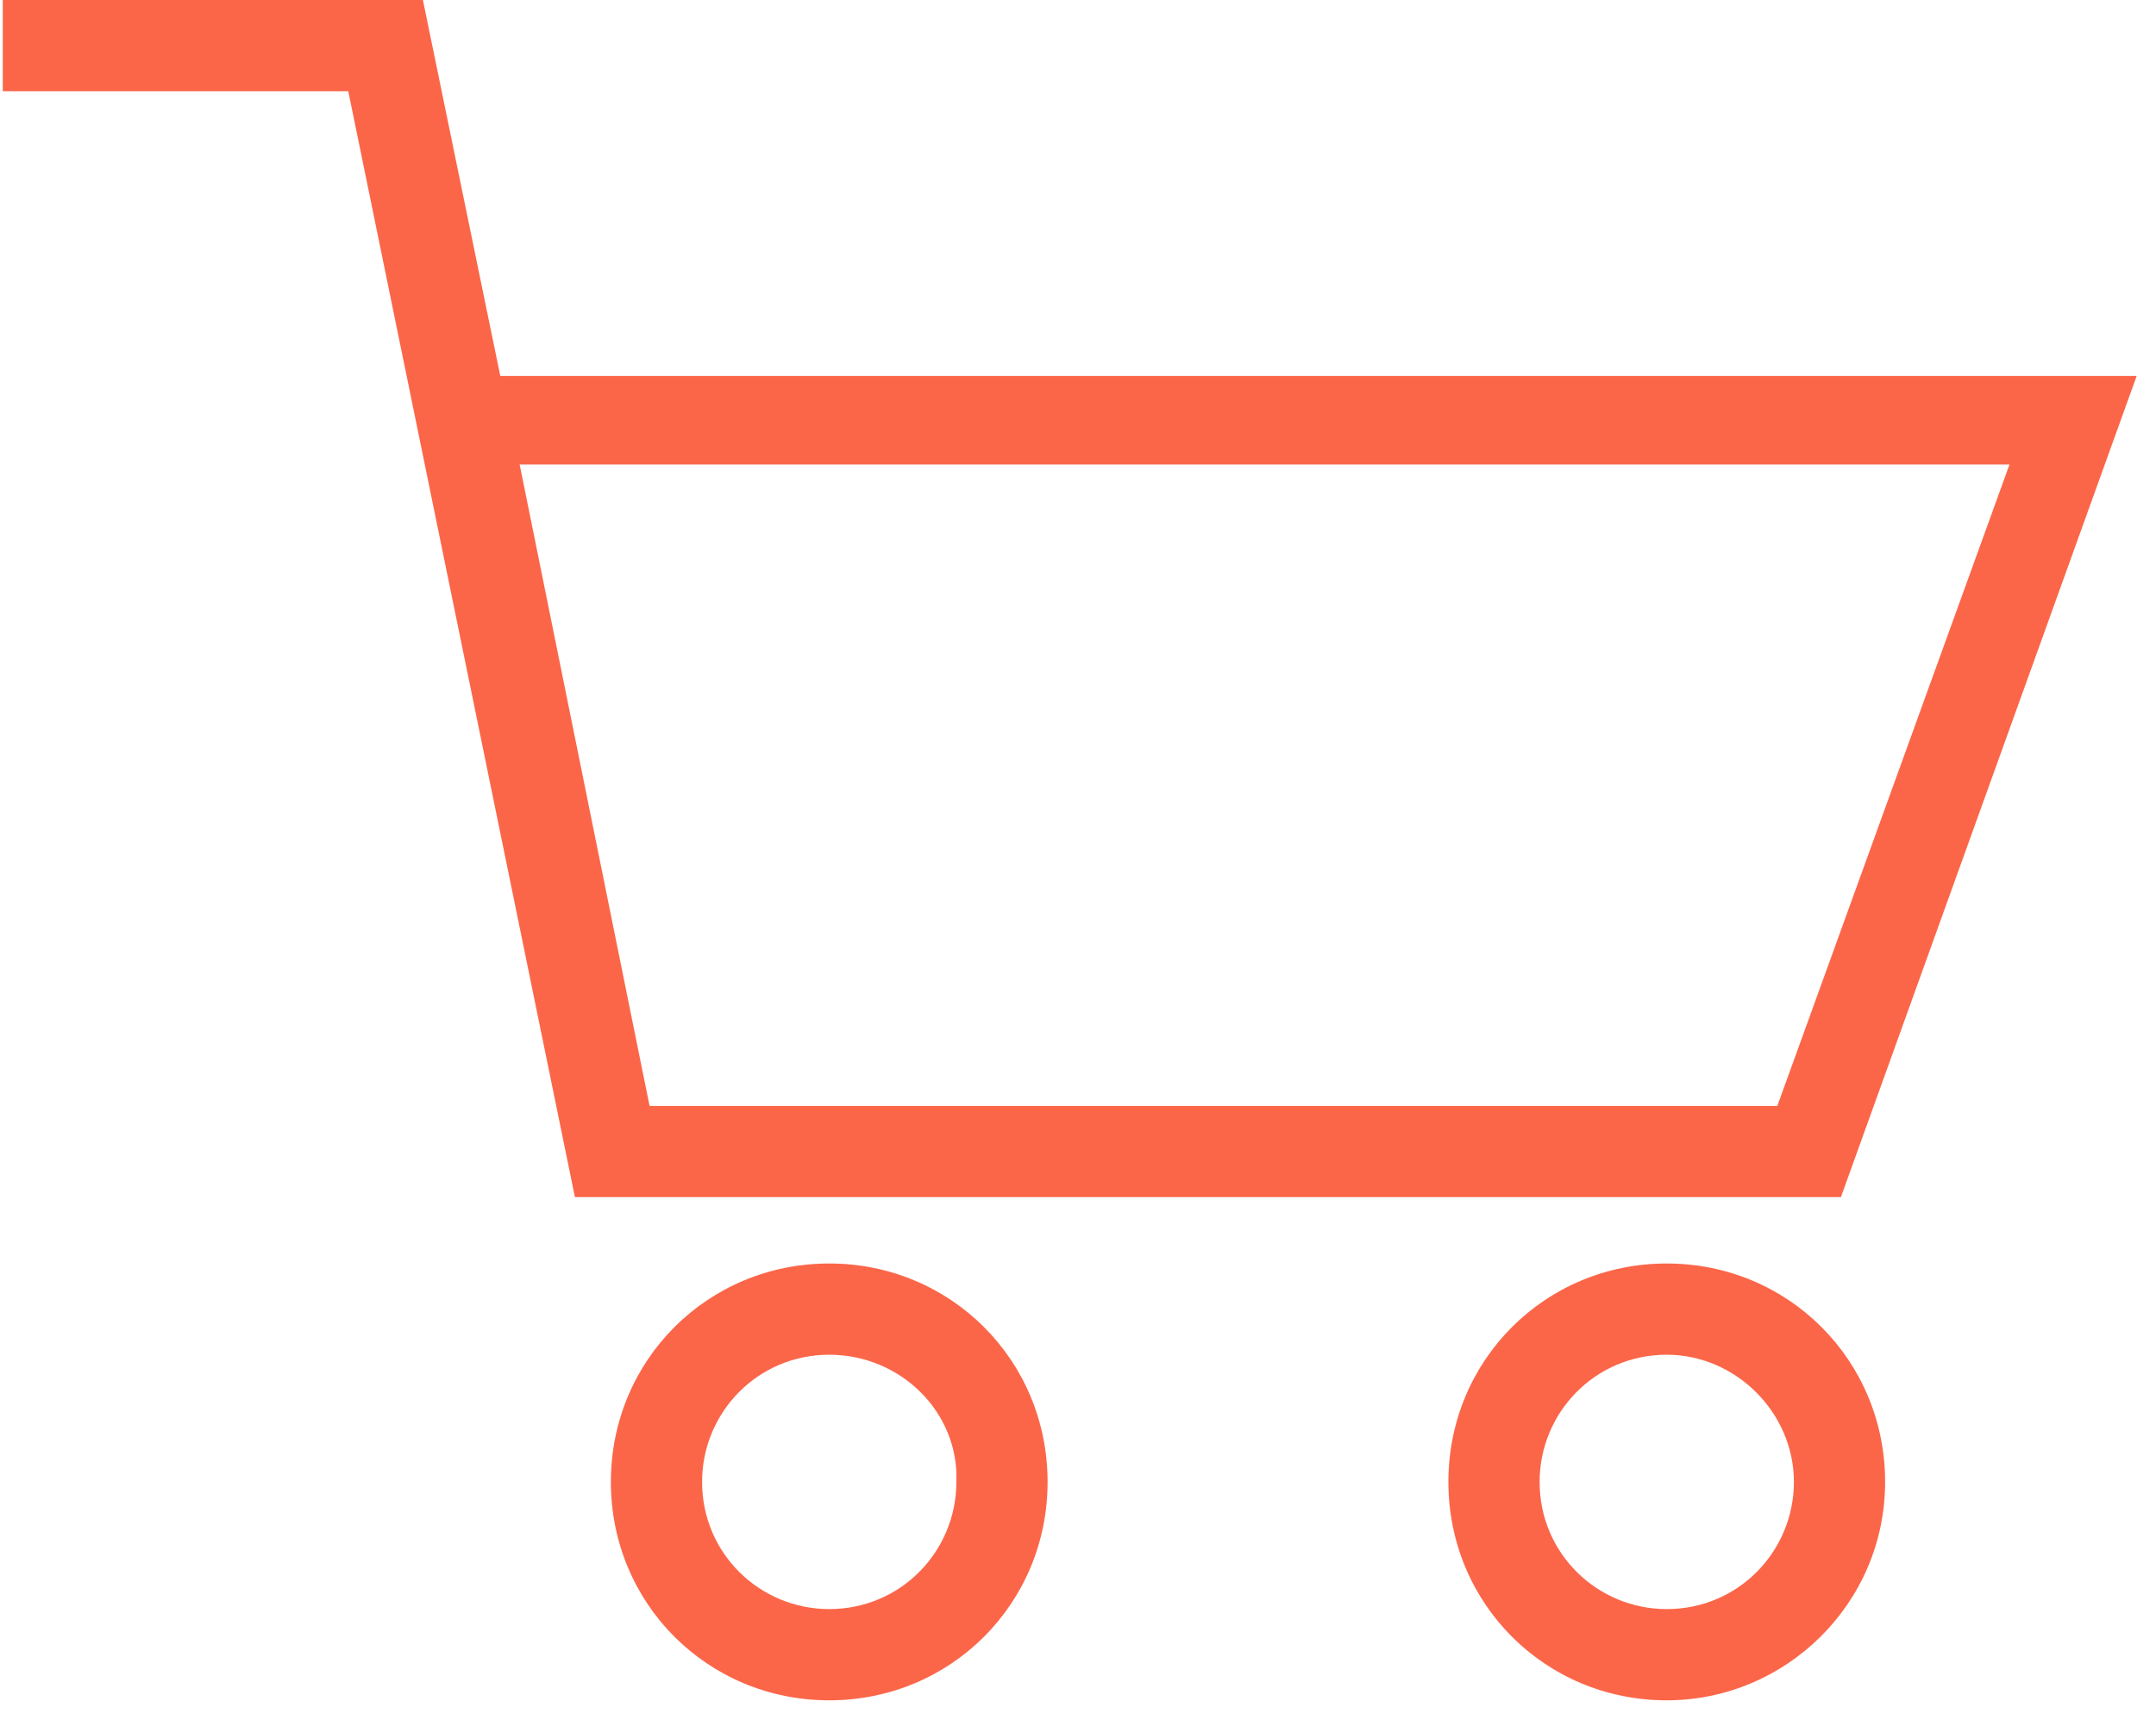 <svg width="78" height="62" viewBox="0 0 78 62" fill="none" xmlns="http://www.w3.org/2000/svg">
<path d="M66.6 43.3H20.8L12.6 3.3H0.1V0H15.3L18.1 13.6H77.3L66.6 43.3ZM23.5 40H64.3L72.7 16.8H18.8L23.5 40Z" fill="#FB6649"/>
<path d="M30 61.5C25.6 61.5 22.1 58 22.1 53.6C22.1 49.2 25.6 45.7 30 45.7C34.4 45.7 37.9 49.2 37.9 53.6C37.9 58 34.4 61.5 30 61.5ZM30 49C27.4 49 25.4 51.1 25.4 53.6C25.4 56.2 27.5 58.2 30 58.2C32.6 58.2 34.6 56.1 34.6 53.6C34.7 51.1 32.6 49 30 49Z" fill="#FB6649"/>
<path d="M60.3 61.5C55.9 61.5 52.4 58 52.4 53.6C52.4 49.2 55.9 45.7 60.3 45.7C64.7 45.7 68.2 49.2 68.2 53.6C68.2 58 64.6 61.5 60.3 61.5ZM60.3 49C57.7 49 55.7 51.1 55.7 53.6C55.7 56.2 57.8 58.2 60.3 58.2C62.9 58.2 64.9 56.1 64.9 53.6C64.9 51.1 62.8 49 60.3 49Z" fill="#FB6649"/>
</svg>
